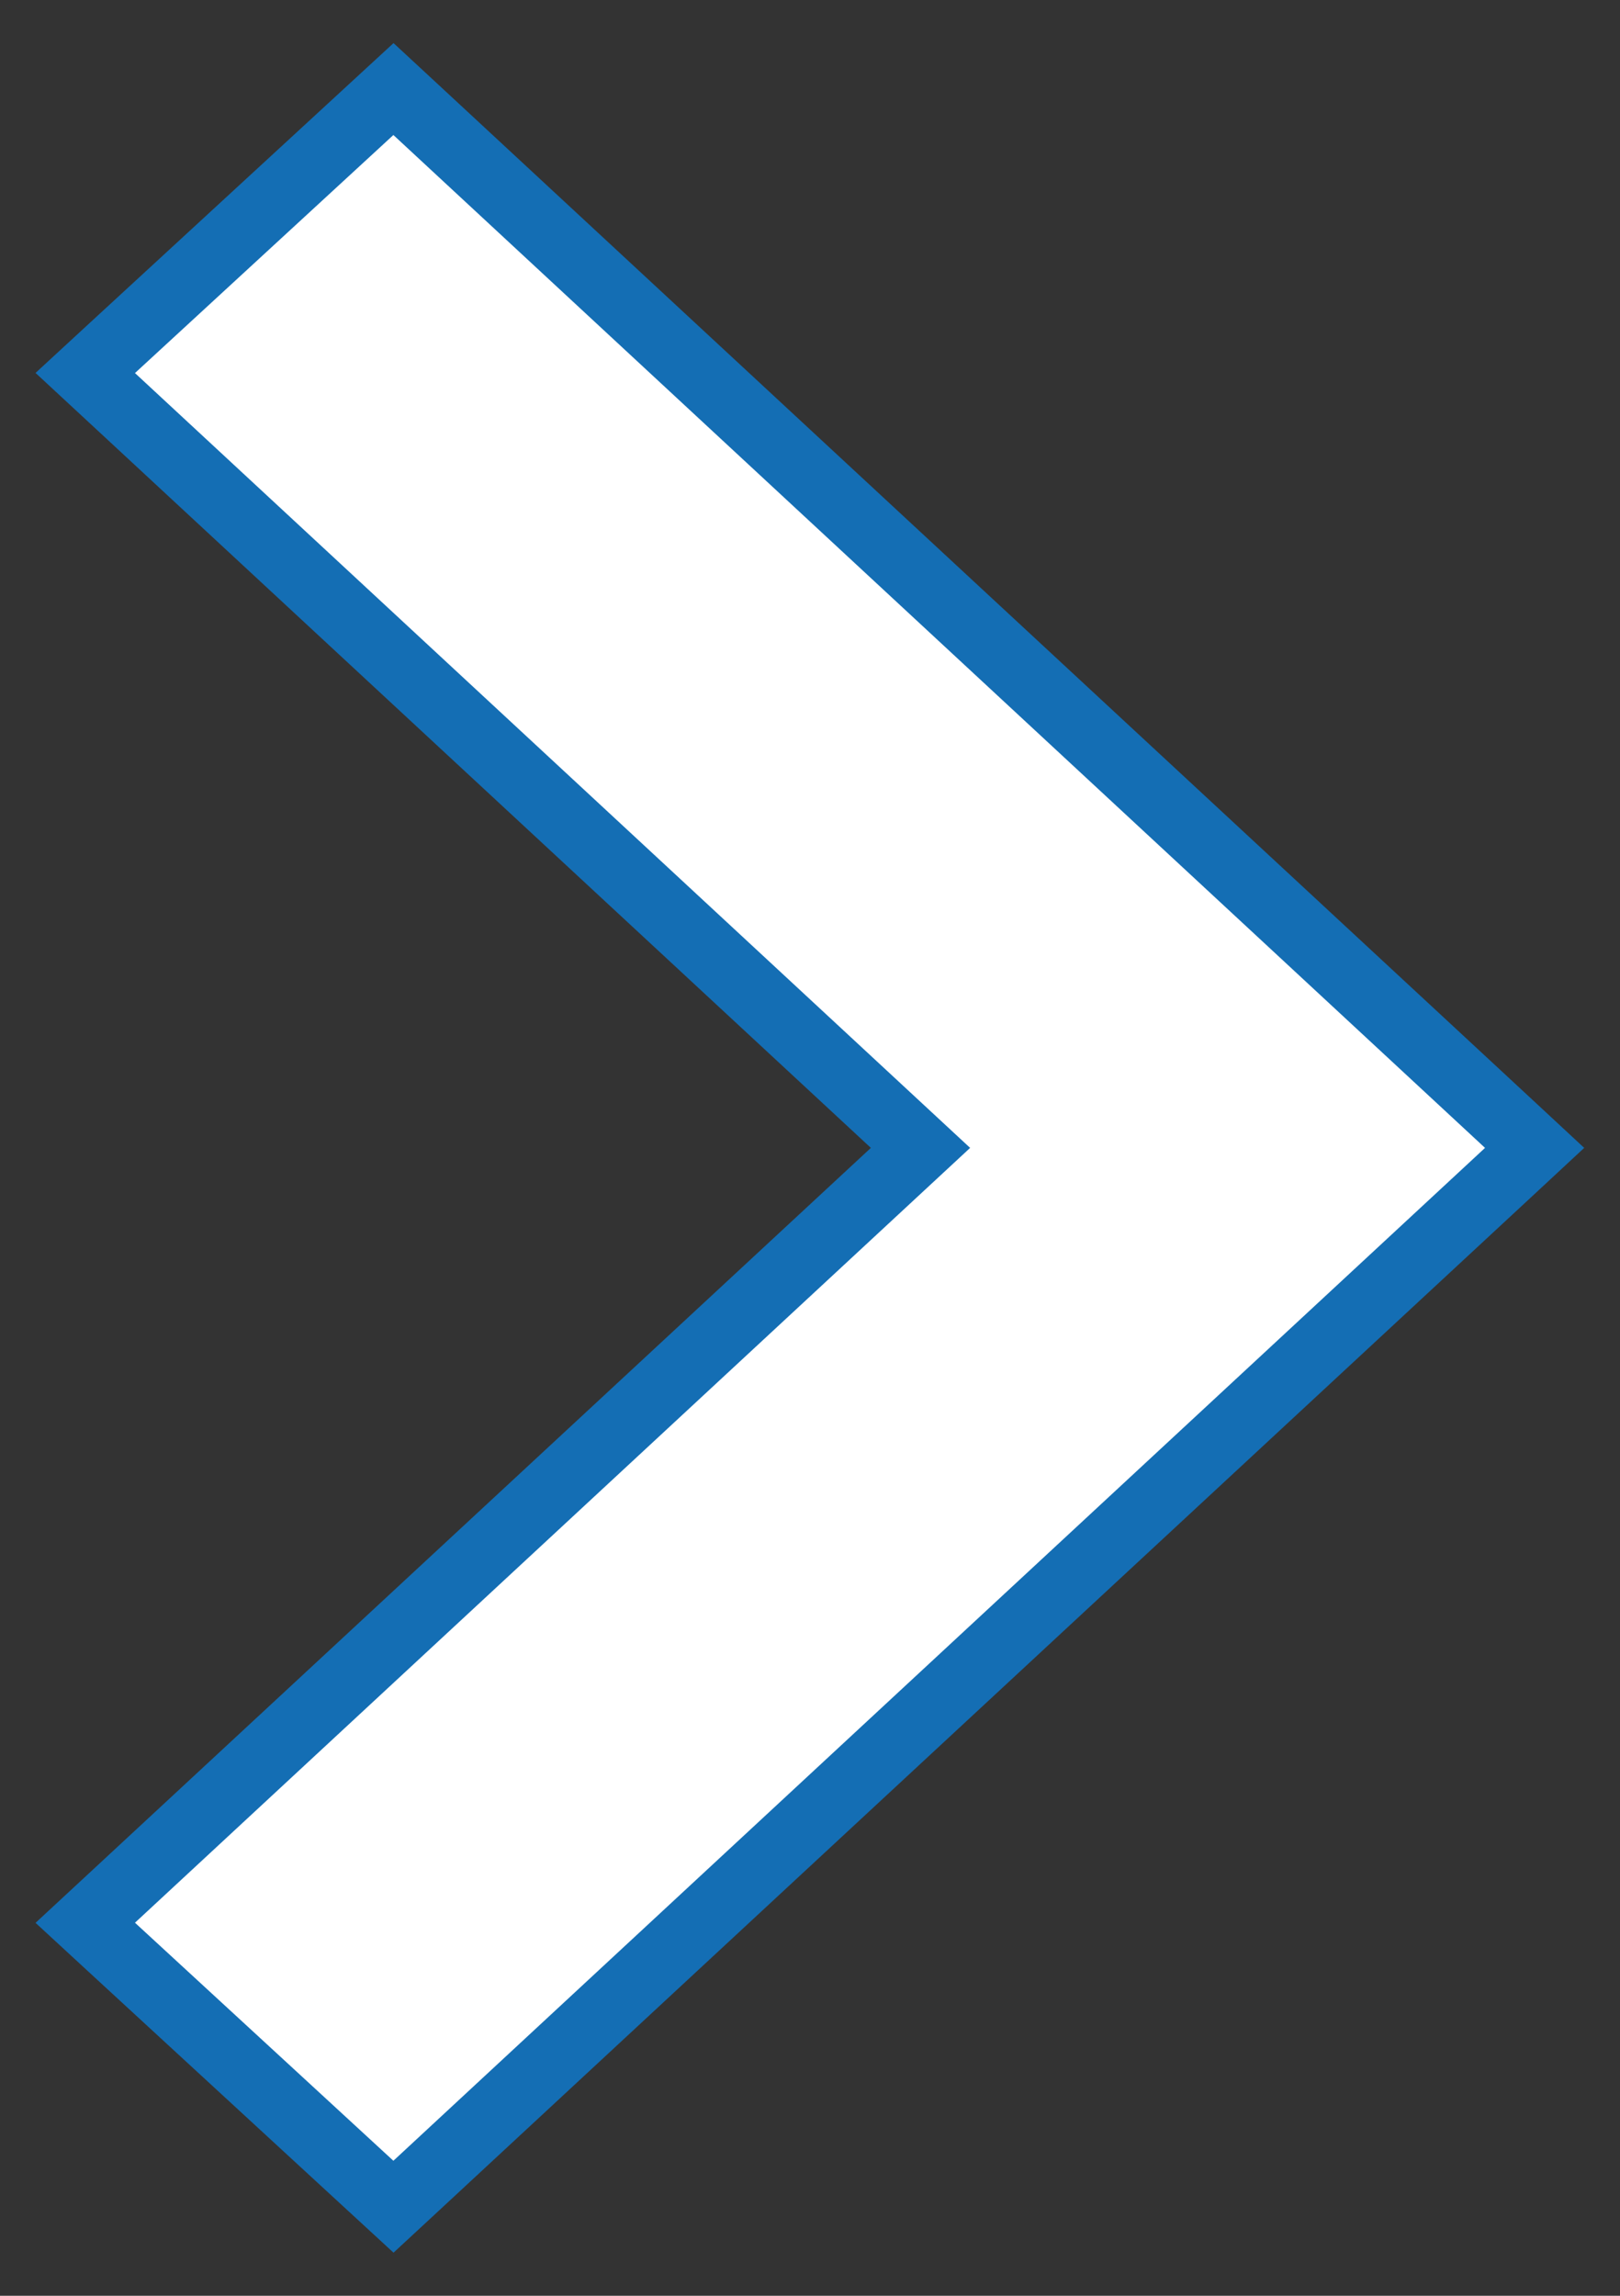 <svg width="24" height="34" viewBox="0 0 24 34" fill="none" xmlns="http://www.w3.org/2000/svg">
<rect x="0" y="0" width="24" height="34" fill="#333333" stroke="none"/>
<path d="M1.66 28.108L1.263 28.476L1.661 28.843L5.489 32.368L5.829 32.681L6.168 32.367L22.34 17.367L22.735 17L22.34 16.633L6.168 1.633L5.829 1.319L5.489 1.632L1.661 5.157L1.263 5.524L1.66 5.892L13.637 17L1.66 28.108Z" fill="white" stroke="#146EB4"/>
</svg>

